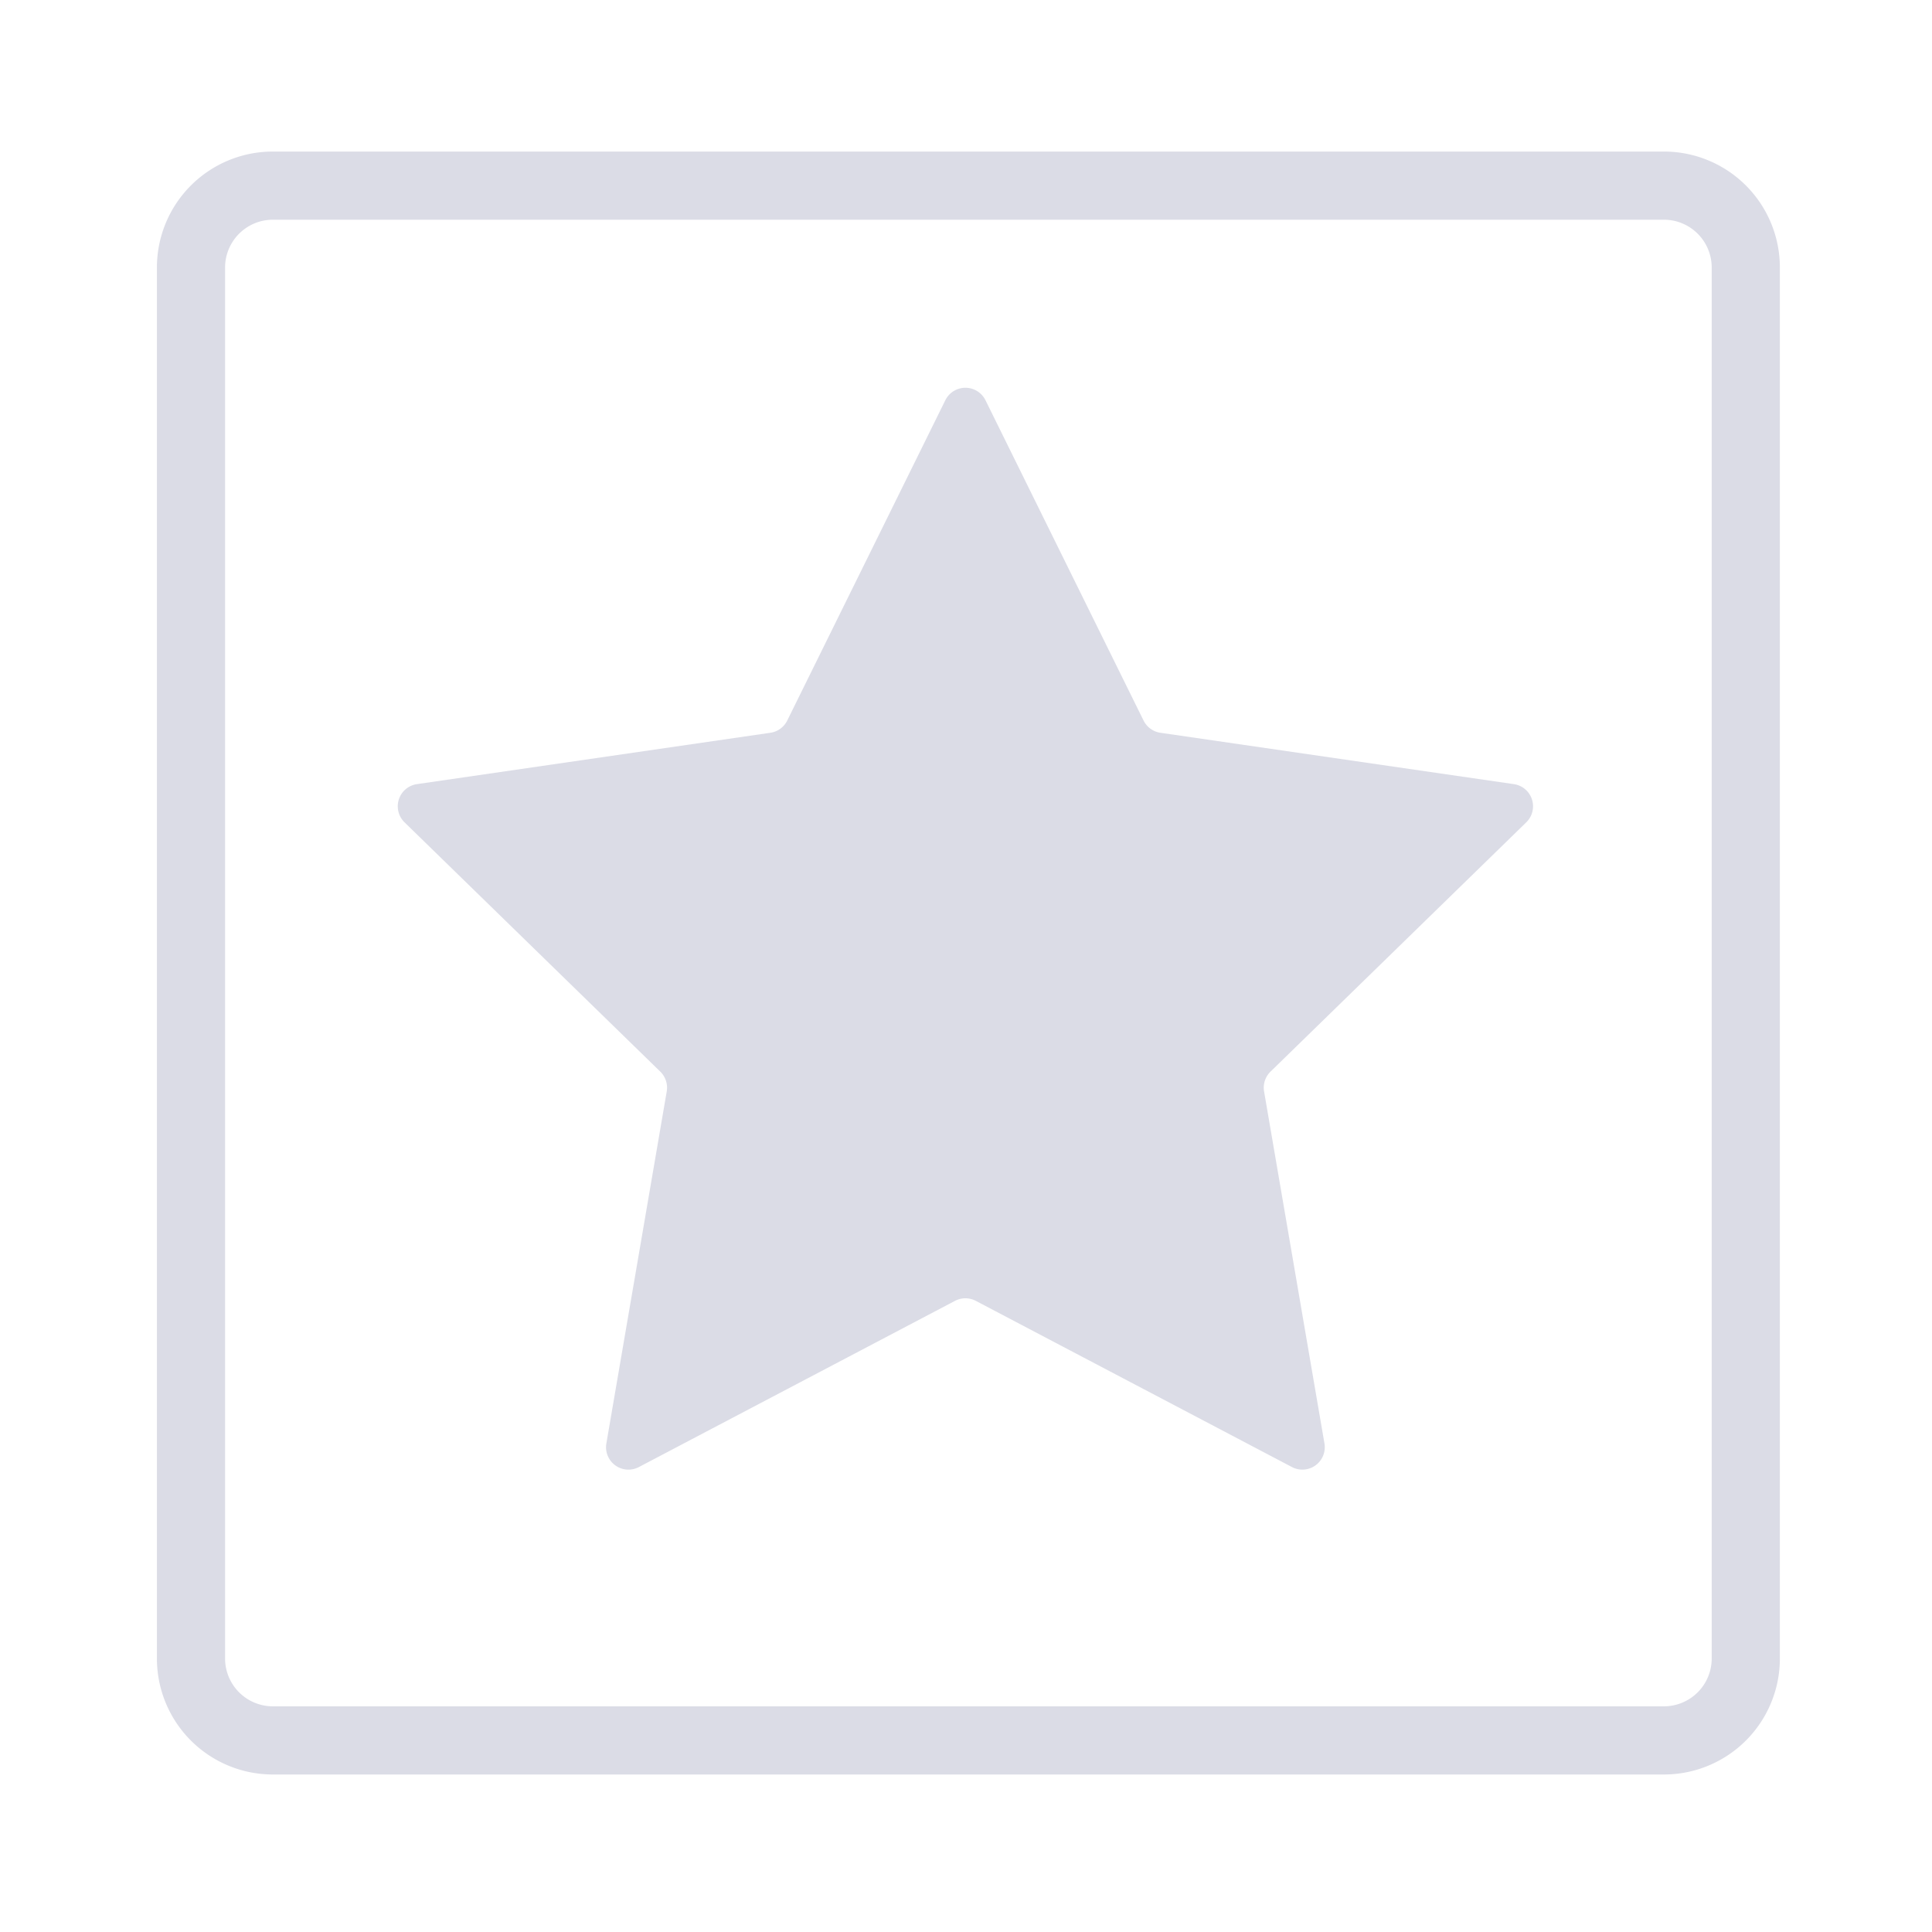 <svg xmlns="http://www.w3.org/2000/svg" viewBox="0 0 141.732 141.732">
    <defs>
        <style>
            .aeafc352-9475-413c-9043-b85290558162 {
                fill: #dbdce6;
            }
        </style>
    </defs>
    <path
        class="aeafc352-9475-413c-9043-b85290558162"
        d="M122.067,16.118a3.508,3.508,0,0,1,3.504,3.504V121.673a3.508,3.508,0,0,1-3.504,3.504H20.016a3.508,3.508,0,0,1-3.504-3.504V19.622A3.508,3.508,0,0,1,20.016,16.118H122.067m0-5H20.016a8.504,8.504,0,0,0-8.504,8.504V121.673a8.504,8.504,0,0,0,8.504,8.504H122.067a8.504,8.504,0,0,0,8.504-8.504V19.622a8.504,8.504,0,0,0-8.504-8.504Z"
    />
    <path
        class="aeafc352-9475-413c-9043-b85290558162"
        d="M72.296,29.363,83.891,52.857a1.643,1.643,0,0,0,1.237.899l25.928,3.768a1.643,1.643,0,0,1,.911,2.803L93.206,78.614a1.643,1.643,0,0,0-.473,1.454l4.429,25.823a1.643,1.643,0,0,1-2.384,1.732L71.587,95.432a1.643,1.643,0,0,0-1.529,0l-23.191,12.192A1.643,1.643,0,0,1,44.483,105.892l4.429-25.823a1.643,1.643,0,0,0-.473-1.454l-18.762-18.288a1.643,1.643,0,0,1,.911-2.803l25.928-3.768a1.643,1.643,0,0,0,1.237-.899L69.349,29.363A1.643,1.643,0,0,1,72.296,29.363Z"
    />
</svg>
